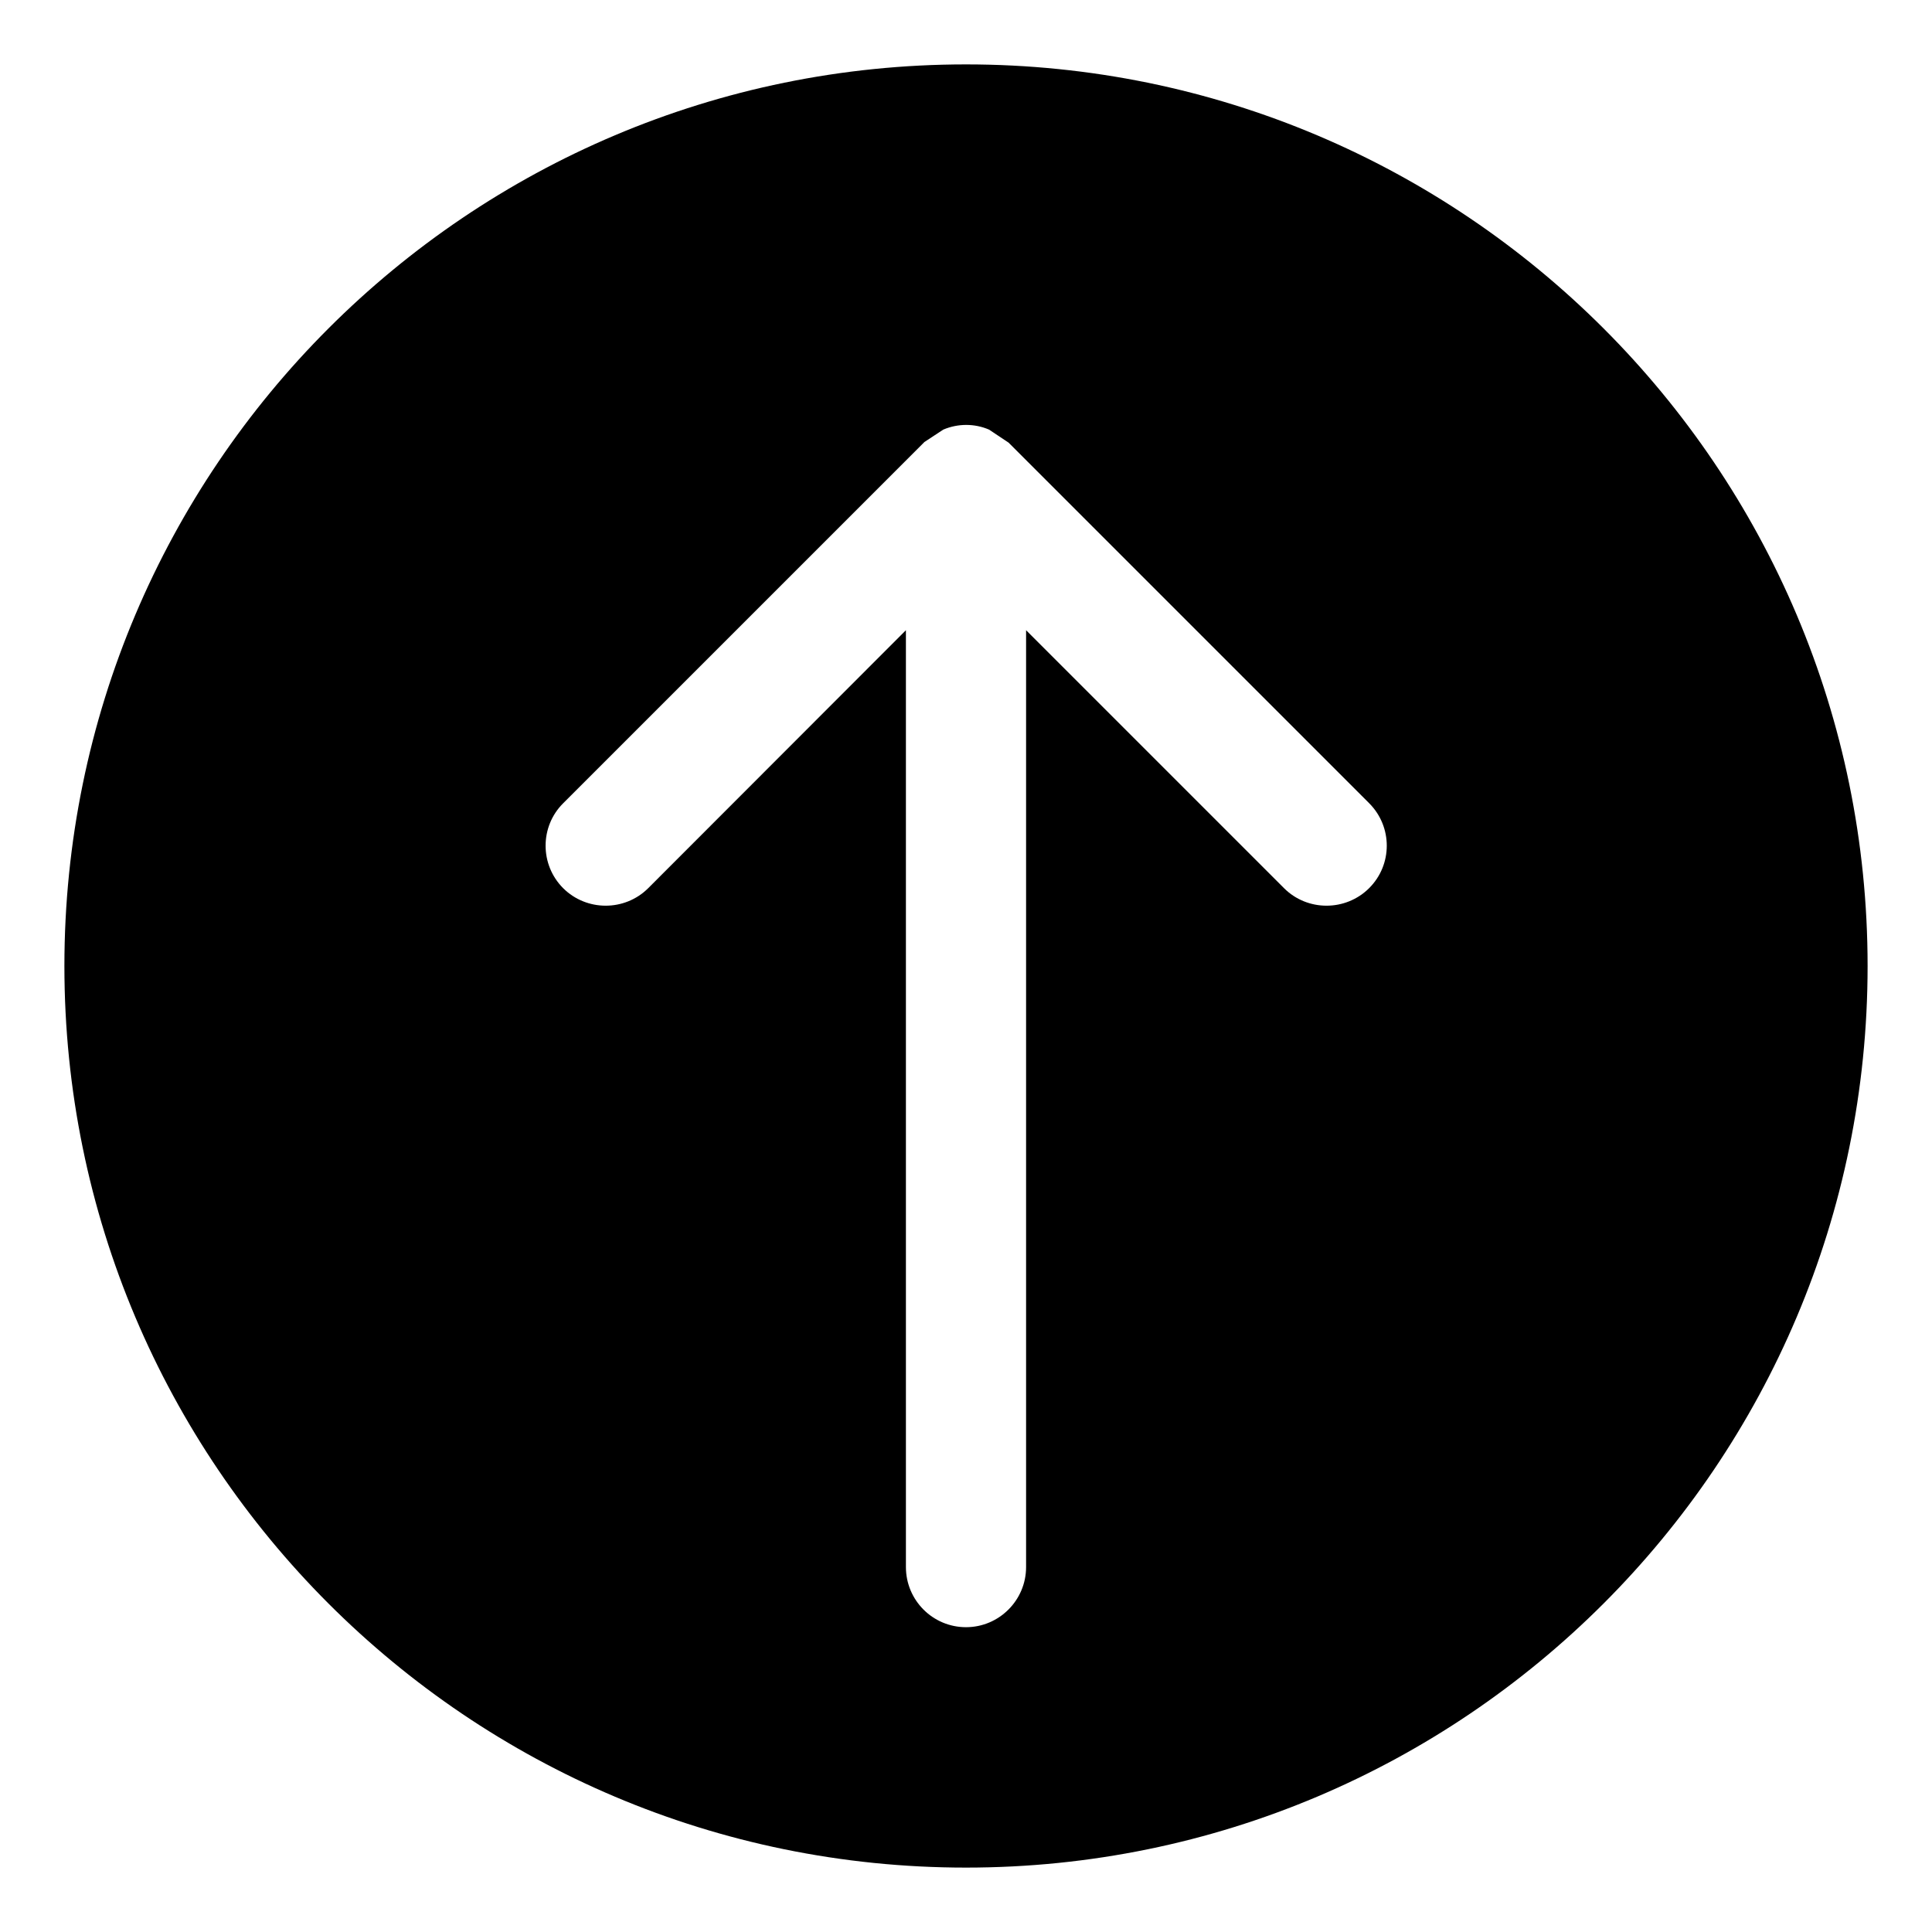 <?xml version="1.0" encoding="UTF-8" standalone="no"?>
<svg width="30px" height="30px" viewBox="0 0 30 30" version="1.1" xmlns="http://www.w3.org/2000/svg" xmlns:xlink="http://www.w3.org/1999/xlink" xmlns:sketch="http://www.bohemiancoding.com/sketch/ns">
    <!-- Generator: Sketch 3.4 (15575) - http://www.bohemiancoding.com/sketch -->
    <title>arrow-circle-up-filled</title>
    <desc>Created with Sketch.</desc>
    <defs></defs>
    <g id="Page-1" stroke="none" stroke-width="1" fill="none" fill-rule="evenodd" sketch:type="MSPage">
        <g id="arrow-circle-up-filled" sketch:type="MSArtboardGroup" fill="#000000">
            <g id="arrow-circle-down-filled" sketch:type="MSLayerGroup" transform="translate(15, 15) scale(1, -1) translate(-15, -15) translate(1, 1)">
                <g id="Capa_1" sketch:type="MSShapeGroup">
                    <path d="M14,0 C6.268,0 0,6.268 0,14 C0,21.734 6.268,28 14,28 C21.734,28 28,21.734 28,14 C28,6.268 21.734,0 14,0 L14,0 Z M20.261,16.527 L14.661,22.127 L14.358,22.329 C14.133,22.426 13.875,22.426 13.647,22.329 L13.352,22.135 L13.345,22.127 L7.745,16.527 C7.381,16.165 7.381,15.572 7.745,15.208 C8.109,14.846 8.701,14.846 9.065,15.208 L13.067,19.214 L13.067,4.667 C13.067,4.151 13.485,3.733 14,3.733 C14.513,3.733 14.933,4.151 14.933,4.667 L14.933,19.214 L18.939,15.208 C19.301,14.846 19.895,14.846 20.259,15.208 C20.625,15.572 20.625,16.162 20.261,16.527 L20.261,16.527 Z" id="Shape"></path>
                </g>
            </g>
        </g>
    </g>
</svg>